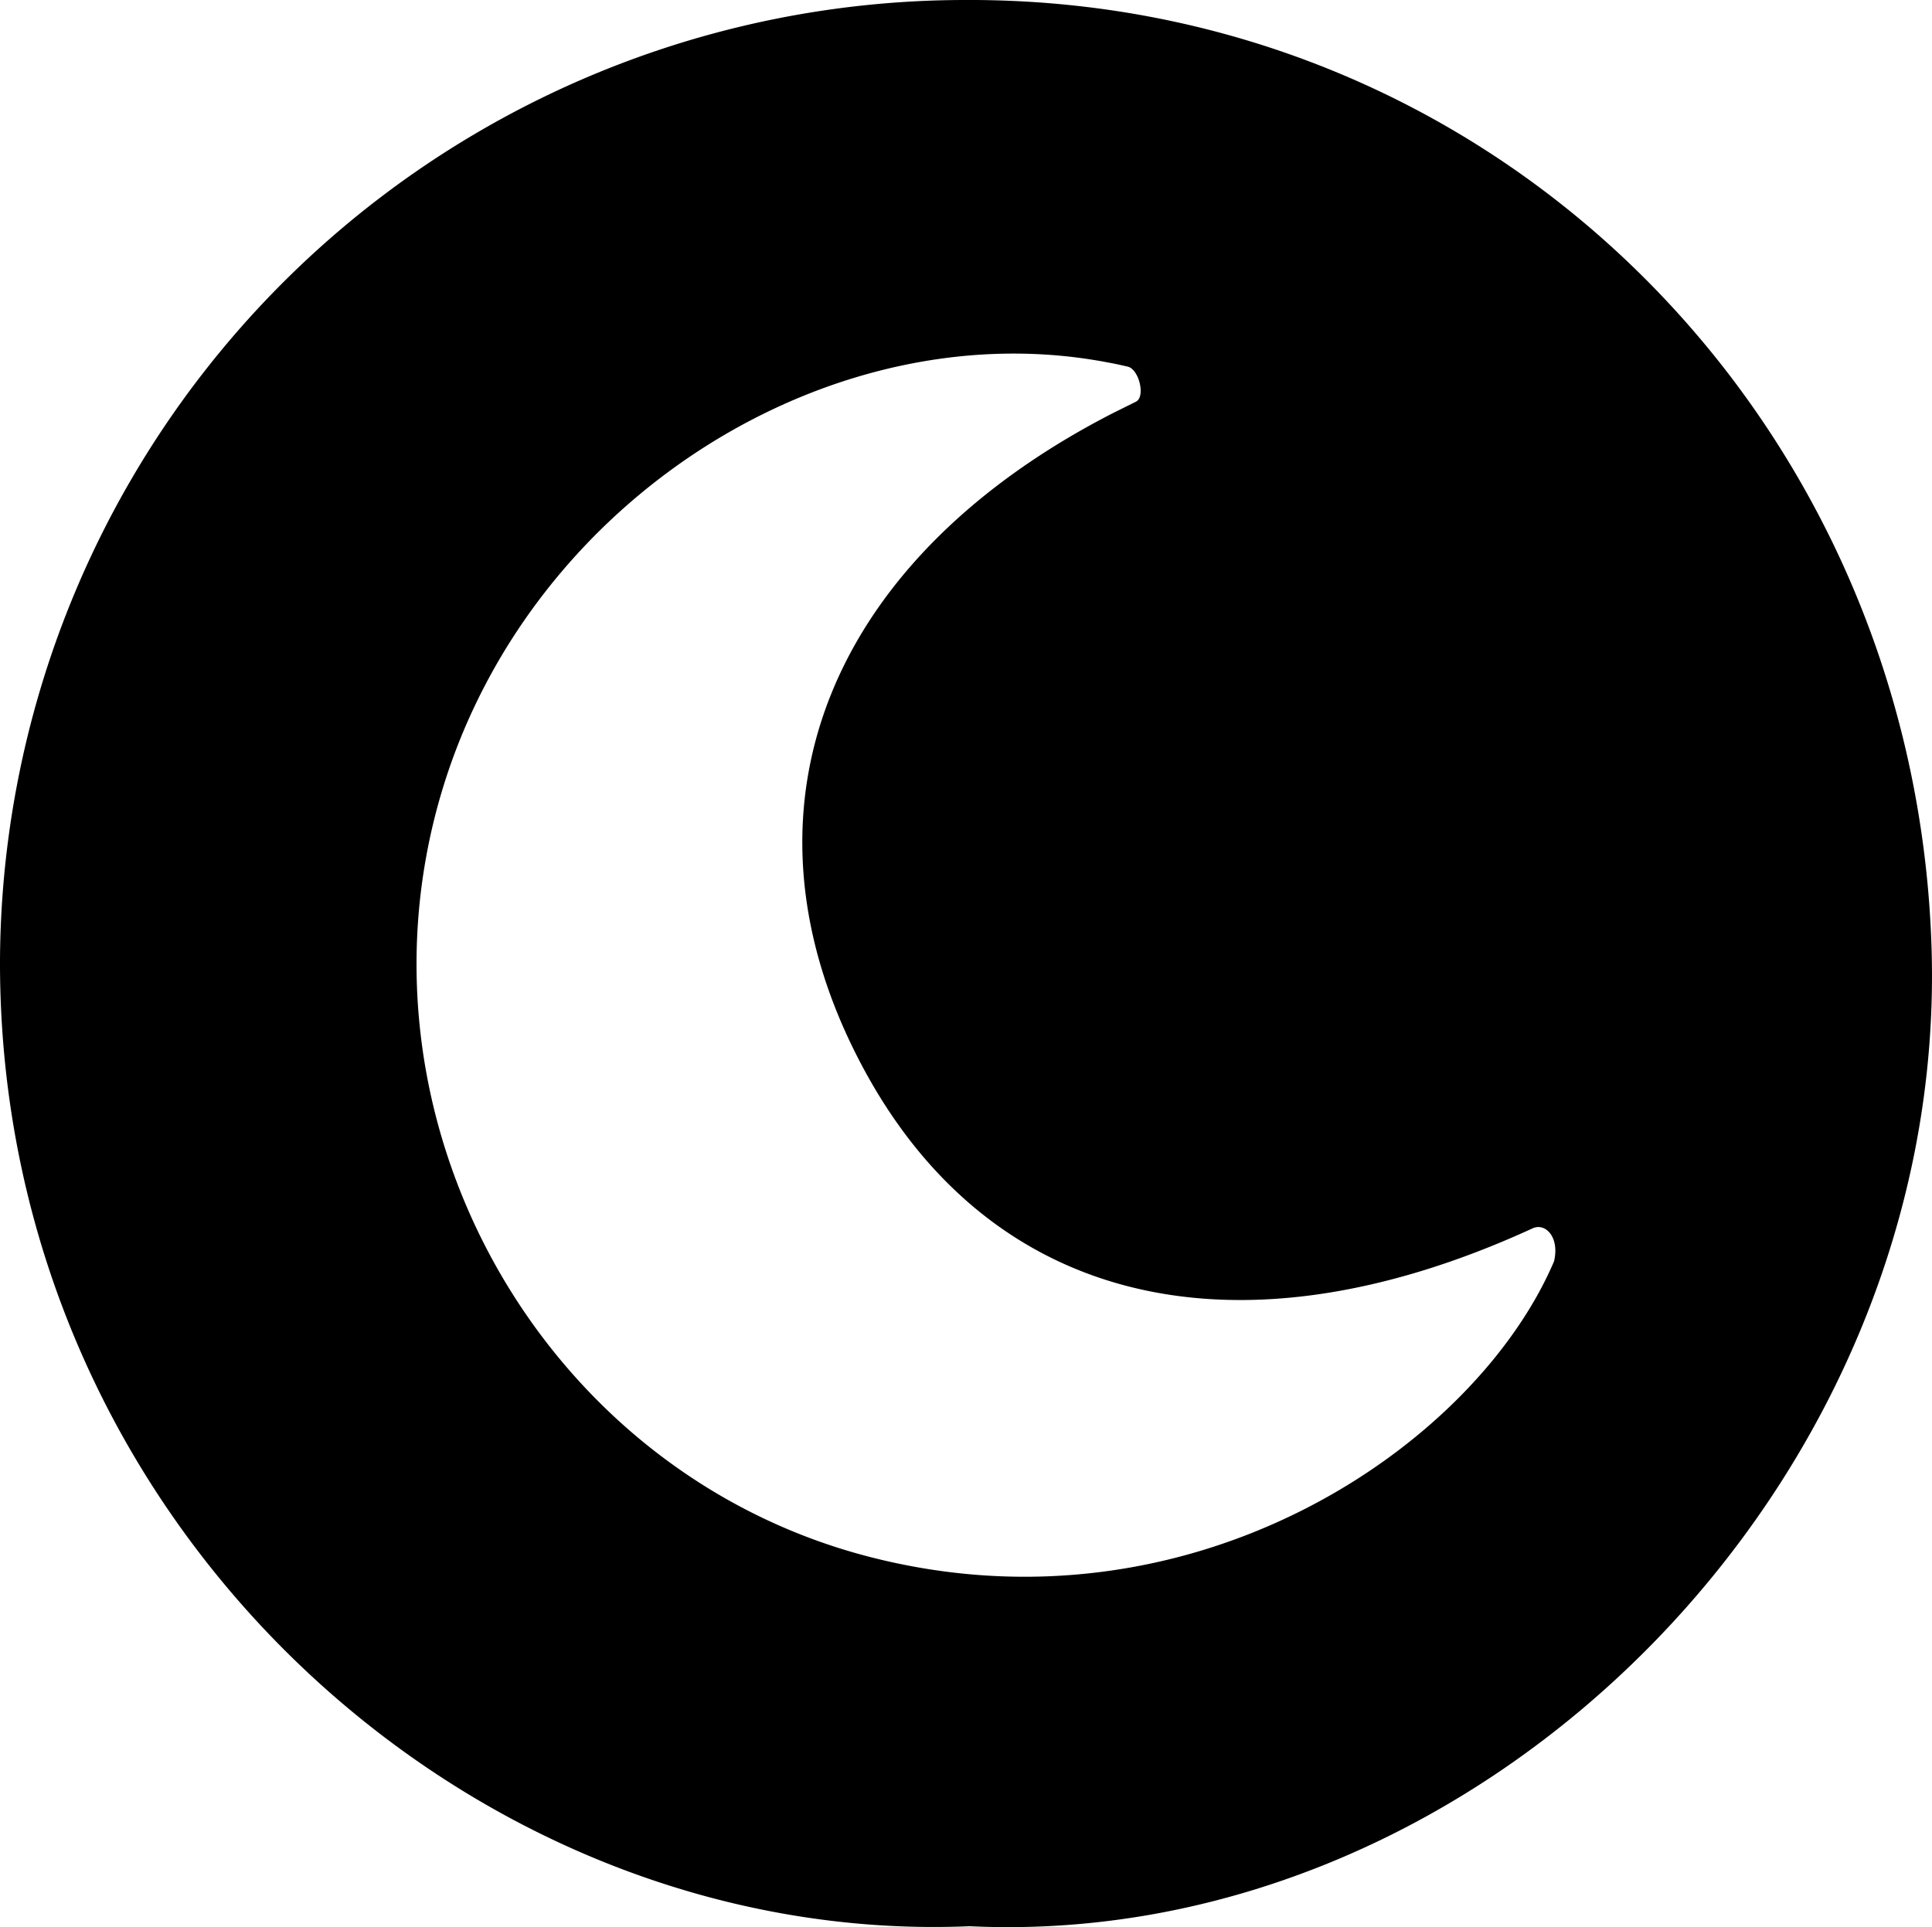 <svg xmlns="http://www.w3.org/2000/svg" viewBox="0 0 121.2 120.91"><g id="Layer_2" data-name="Layer 2"><g id="Layer_1-2" data-name="Layer 1"><path d="M60.83,120.86C29.53,122.19-.1,95.61,0,60.23A60.57,60.57,0,0,1,60.52,0c33.37-.16,59.58,26.35,60.65,59.4C122.26,93.07,93,122.39,60.83,120.86ZM70.73,23c-.4-.09-.79-.18-1.19-.25-17.23-3.33-36.22,8.4-41.79,26.8-6.24,20.64,6.16,42.78,26.74,48.12,20.31,5.27,38.06-6.93,43-18.53.36-1.53-.55-2.43-1.34-2.07C76.92,85.9,61,81.61,53.29,65.3,46,49.85,52.43,34.83,69.84,25.91l1.41-.7C71.88,24.92,71.46,23.15,70.73,23Z"/></g></g></svg>